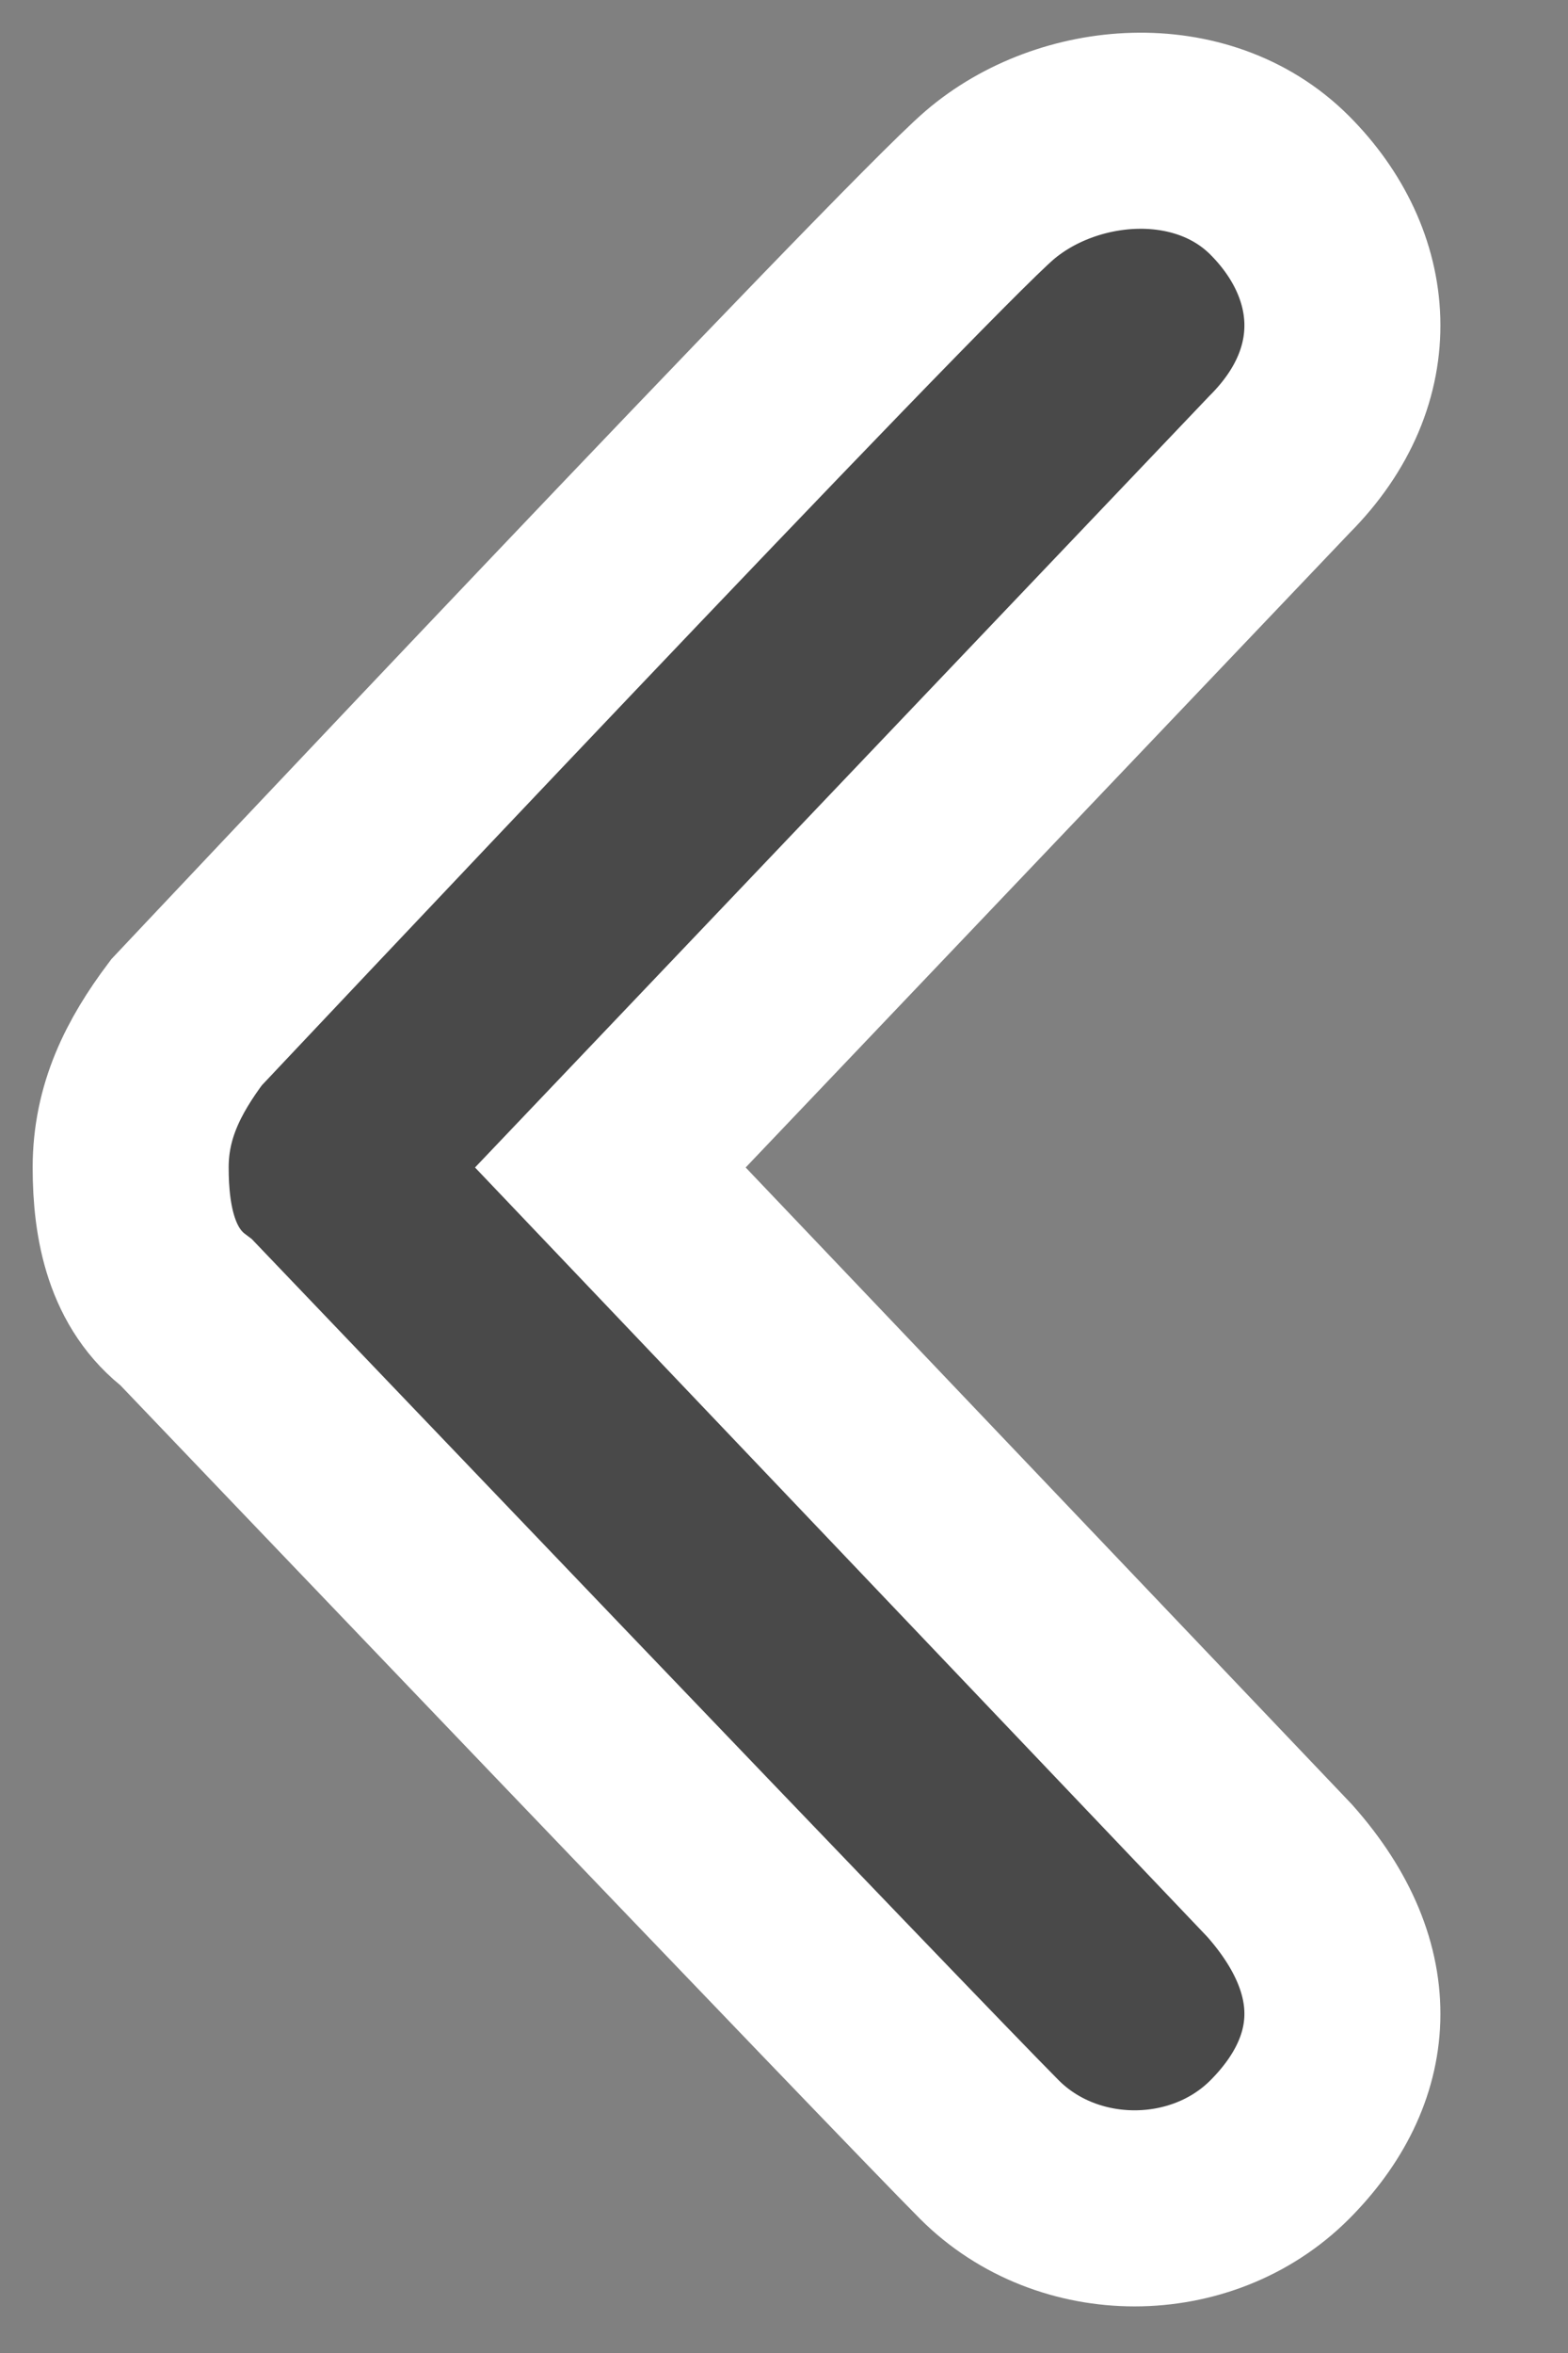 <svg width="12" height="18" viewBox="0 0 12 18" fill="none" xmlns="http://www.w3.org/2000/svg">
<rect x="0" y="0" width="12" height="18" fill="#808080" stroke="none"/>
<path fill-rule="evenodd" clip-rule="evenodd" d="M9.793 1.417C10.39 2.015 10.476 2.868 9.793 3.552L4.671 8.931L9.793 14.31C10.476 15.079 10.39 15.847 9.793 16.445C9.195 17.043 8.171 17.043 7.573 16.445C6.976 15.847 1.427 10.041 1.427 10.041C1.085 9.785 1 9.358 1 8.931C1 8.504 1.171 8.162 1.427 7.821C1.427 7.821 6.976 1.929 7.573 1.417C8.171 0.905 9.195 0.819 9.793 1.417Z" fill="#494949" stroke="white" stroke-width="1.5"/>
</svg>
